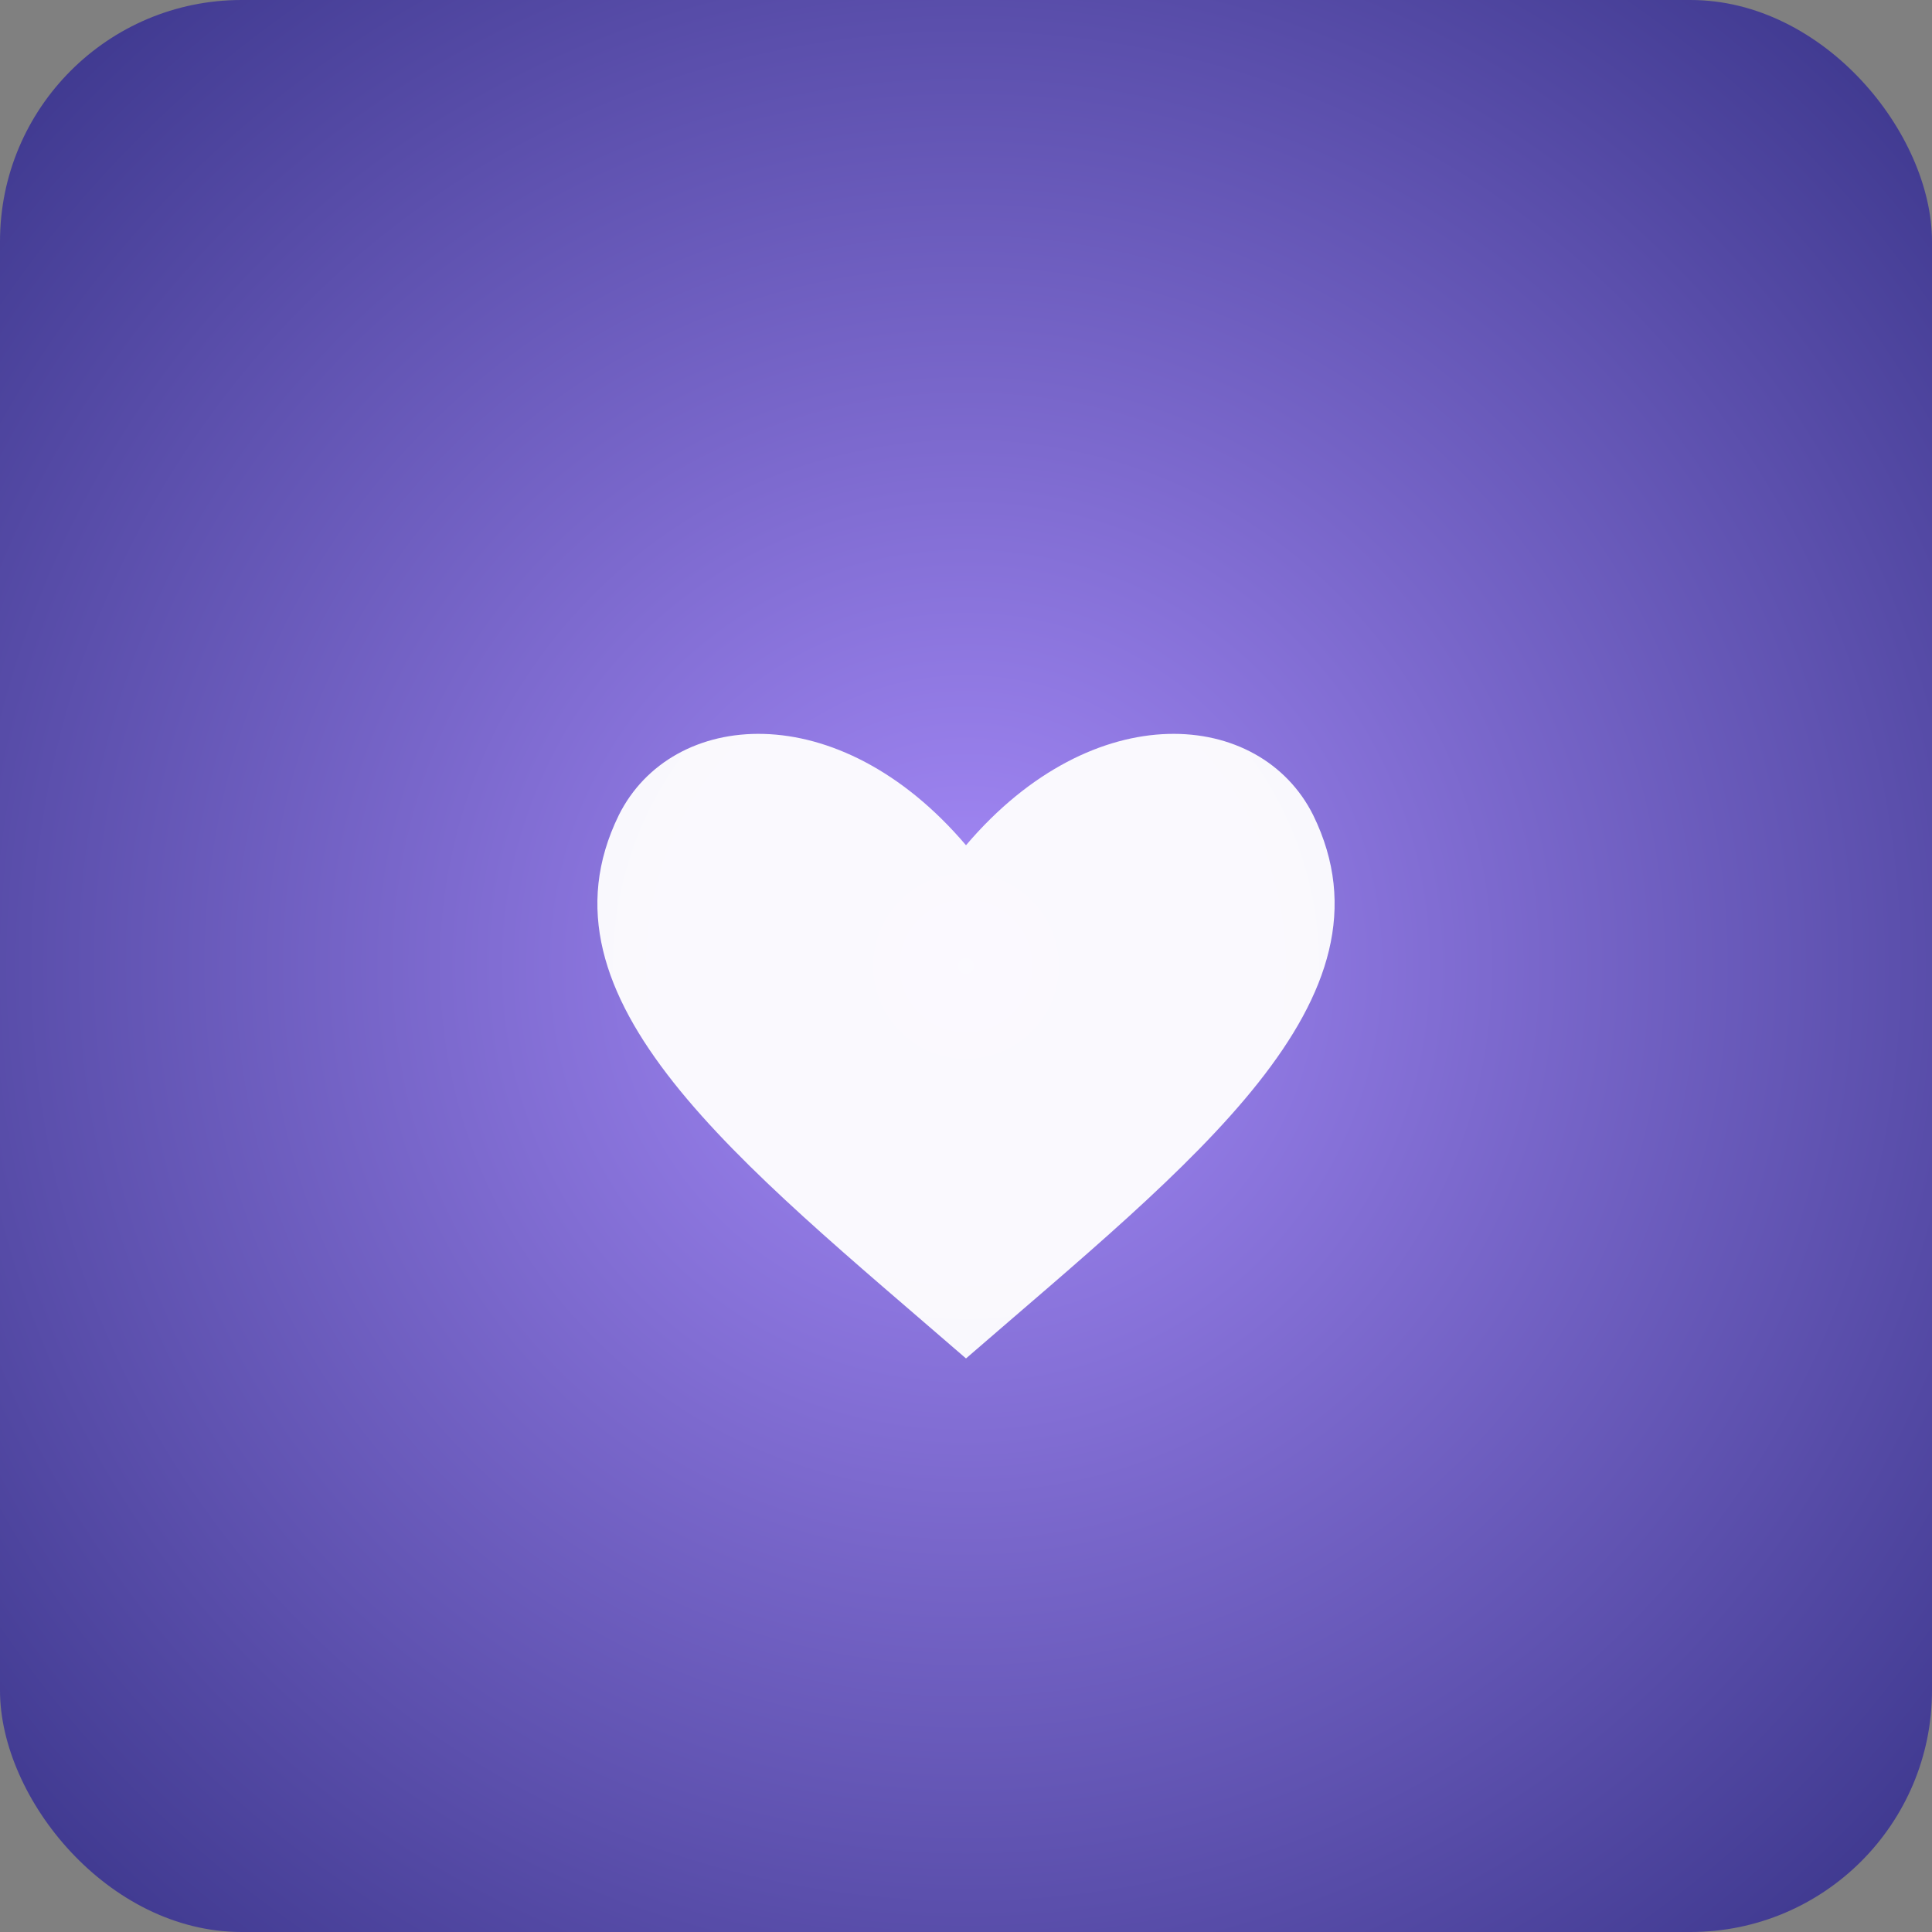 <svg xmlns="http://www.w3.org/2000/svg" viewBox="0 0 512 512">
  <rect x="0" y="0" width="512" height="512" fill="#808080" stroke="none"/>
  <defs><radialGradient id="g" cx="50%" cy="50%" r="75%"><stop offset="0%" stop-color="#a78bfa"/><stop offset="100%" stop-color="#312e81"/></radialGradient></defs>
  <rect width="512" height="512" rx="64" fill="url(#g)"/>
  <path d="M256 360c-60-52-116-95-92-144 14-28 58-32 92 8 34-40 78-36 92-8 24 49-32 92-92 144z" fill="#fff" opacity=".95"/>
</svg>
